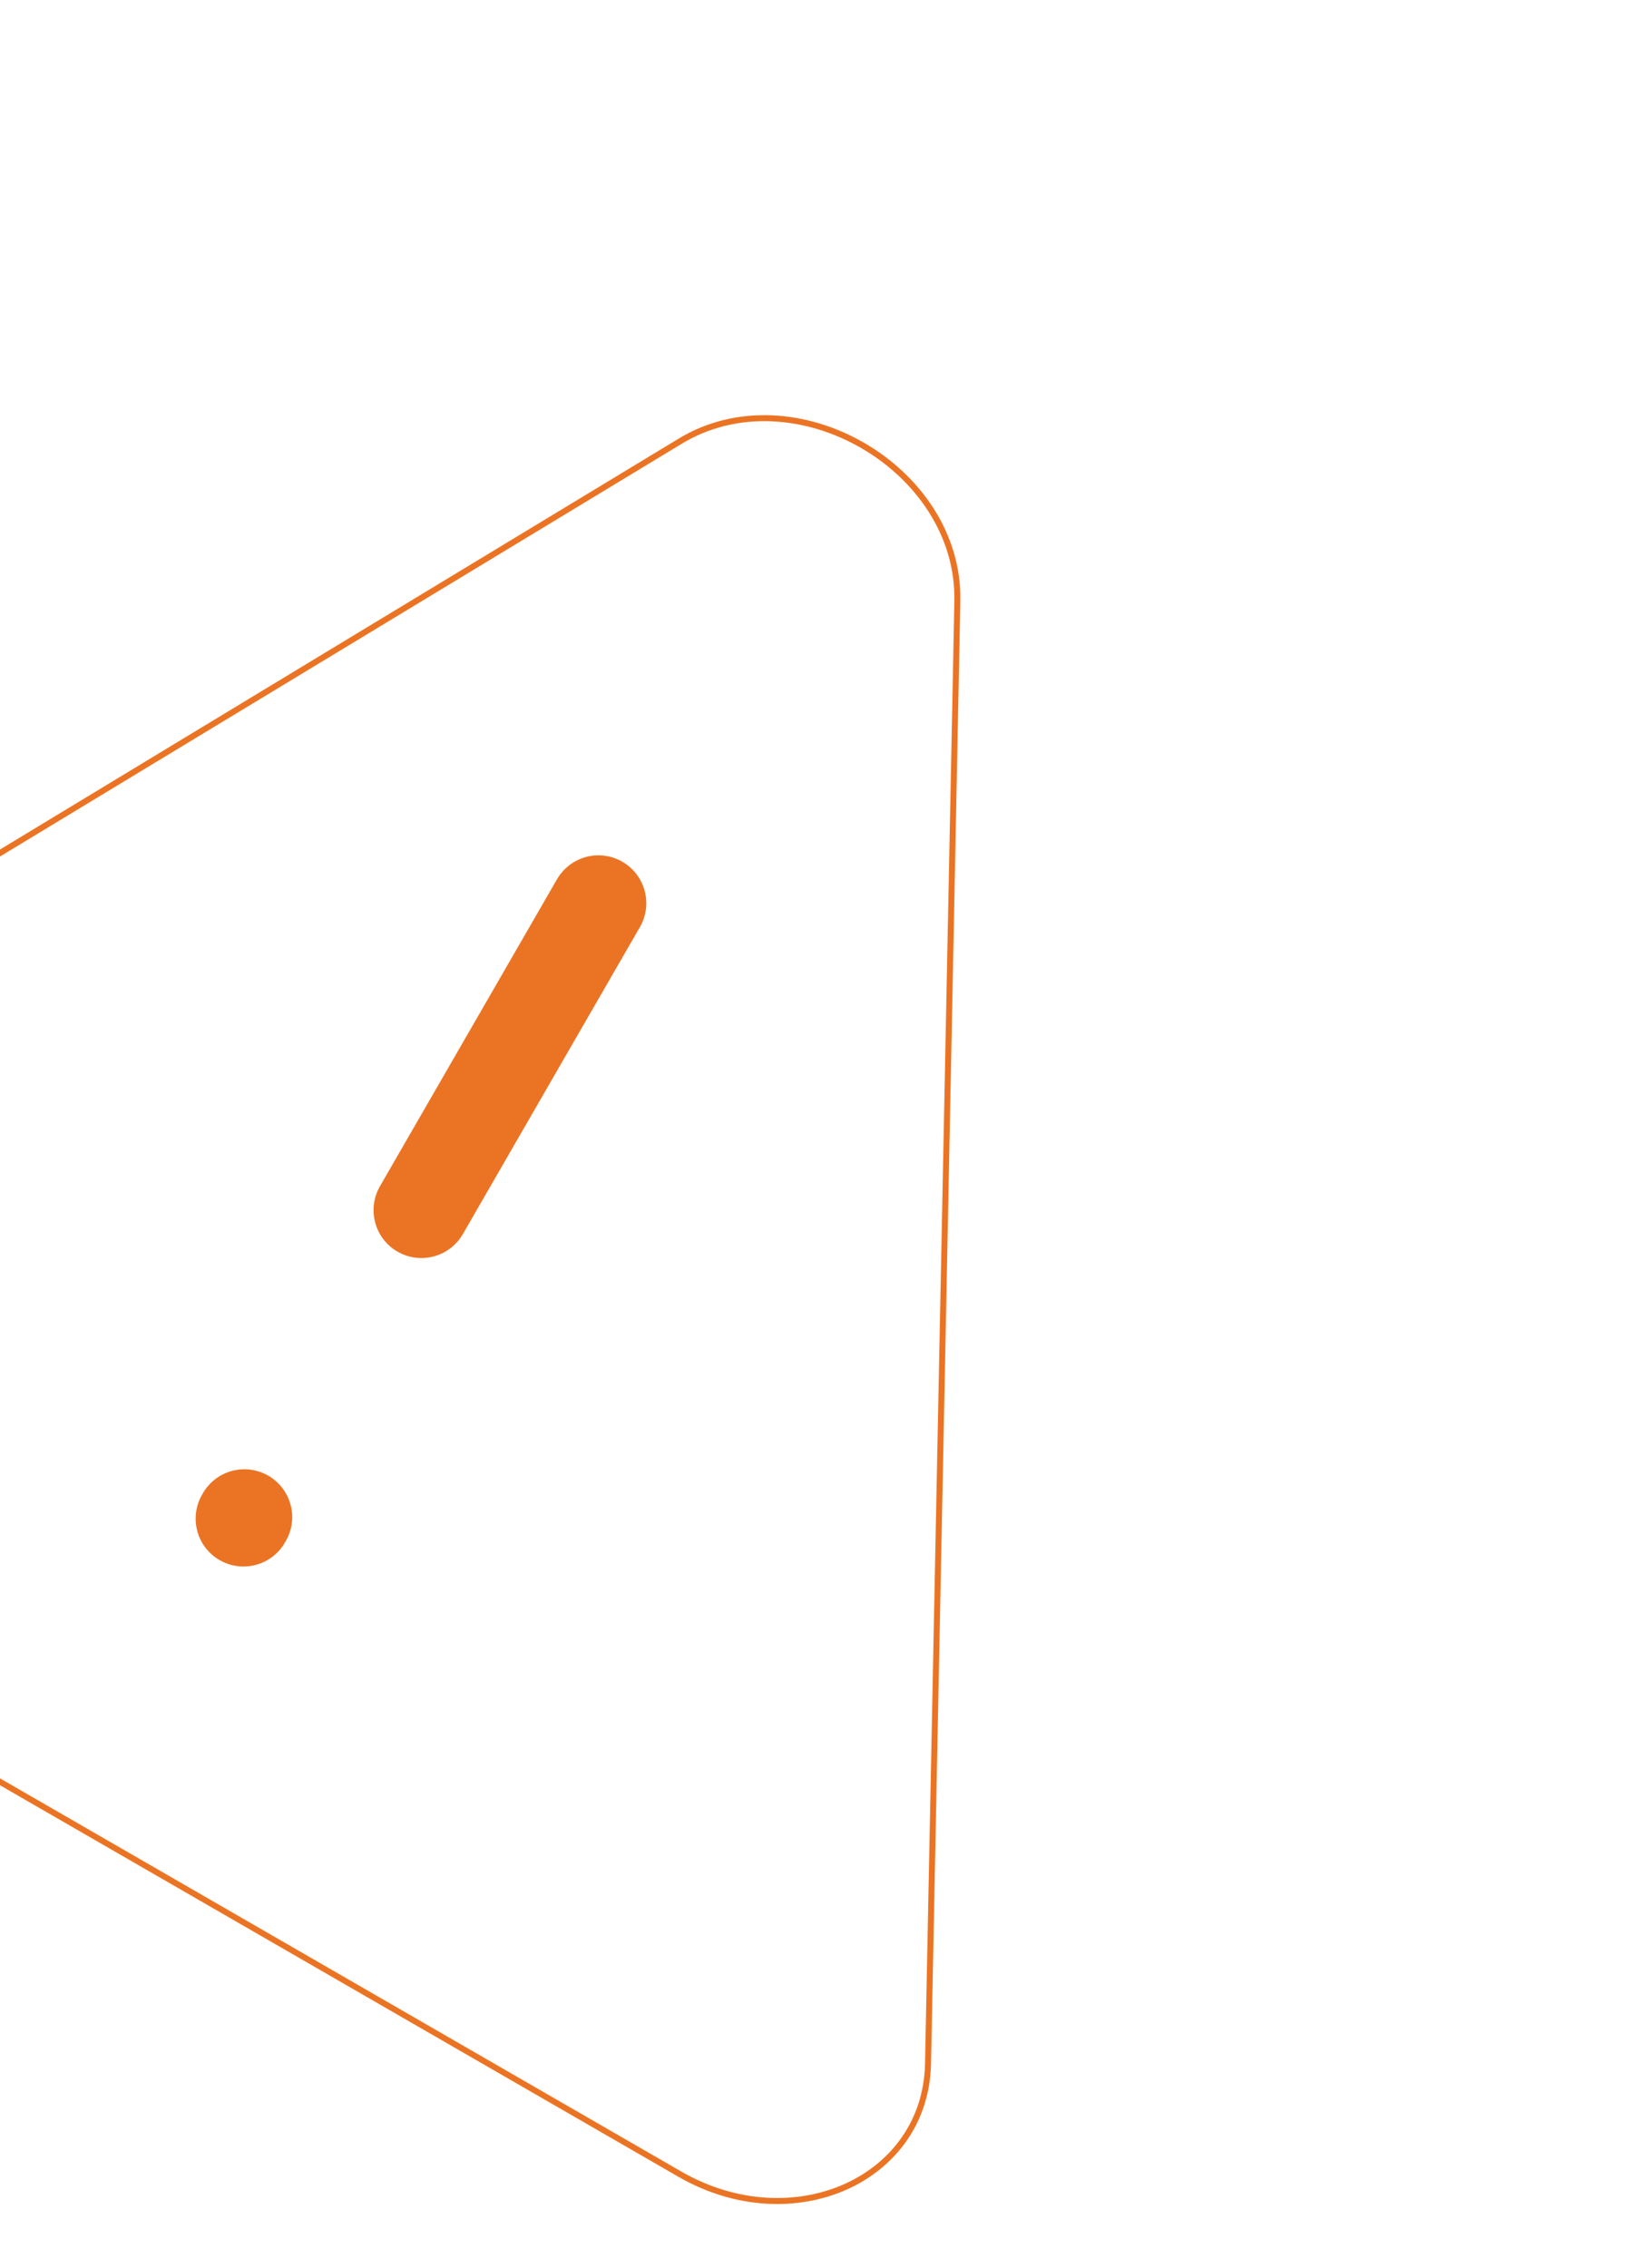 <svg width="273" height="379" viewBox="0 0 273 379" fill="none" xmlns="http://www.w3.org/2000/svg">
<g filter="url(#filter0_b_3628_5374)">
<path d="M-95.69 199.893L113.461 73.301C132.84 61.573 161.002 77.821 160.548 100.467L155.645 344.897C155.247 364.724 132.578 374.846 113.377 363.768L-90.871 245.93C-110.071 234.853 -112.656 210.162 -95.69 199.893Z" fill="white" fill-opacity="0.08"/>
<path d="M-95.431 200.321L113.72 73.728C123.22 67.979 134.906 69.07 144.192 74.427C153.477 79.784 160.271 89.355 160.048 100.457L155.145 344.887C154.95 354.589 149.315 361.913 141.358 365.465C133.394 369.021 123.096 368.798 113.627 363.335L-90.621 245.497C-100.089 240.035 -105.438 231.231 -106.346 222.556C-107.253 213.89 -103.733 205.346 -95.431 200.321Z" stroke="#EB7424"/>
</g>
<path d="M100.045 150.945L70.448 202.247" stroke="#EB7424" stroke-width="16" stroke-linecap="round" stroke-linejoin="round"/>
<path d="M40.706 253.798L40.851 253.548" stroke="#EB7424" stroke-width="16" stroke-linecap="round" stroke-linejoin="round"/>
<defs>
<filter id="filter0_b_3628_5374" x="-130.984" y="45.386" width="315.538" height="346.954" filterUnits="userSpaceOnUse" color-interpolation-filters="sRGB">
<feFlood flood-opacity="0" result="BackgroundImageFix"/>
<feGaussianBlur in="BackgroundImageFix" stdDeviation="12"/>
<feComposite in2="SourceAlpha" operator="in" result="effect1_backgroundBlur_3628_5374"/>
<feBlend mode="normal" in="SourceGraphic" in2="effect1_backgroundBlur_3628_5374" result="shape"/>
</filter>
</defs>
</svg>
